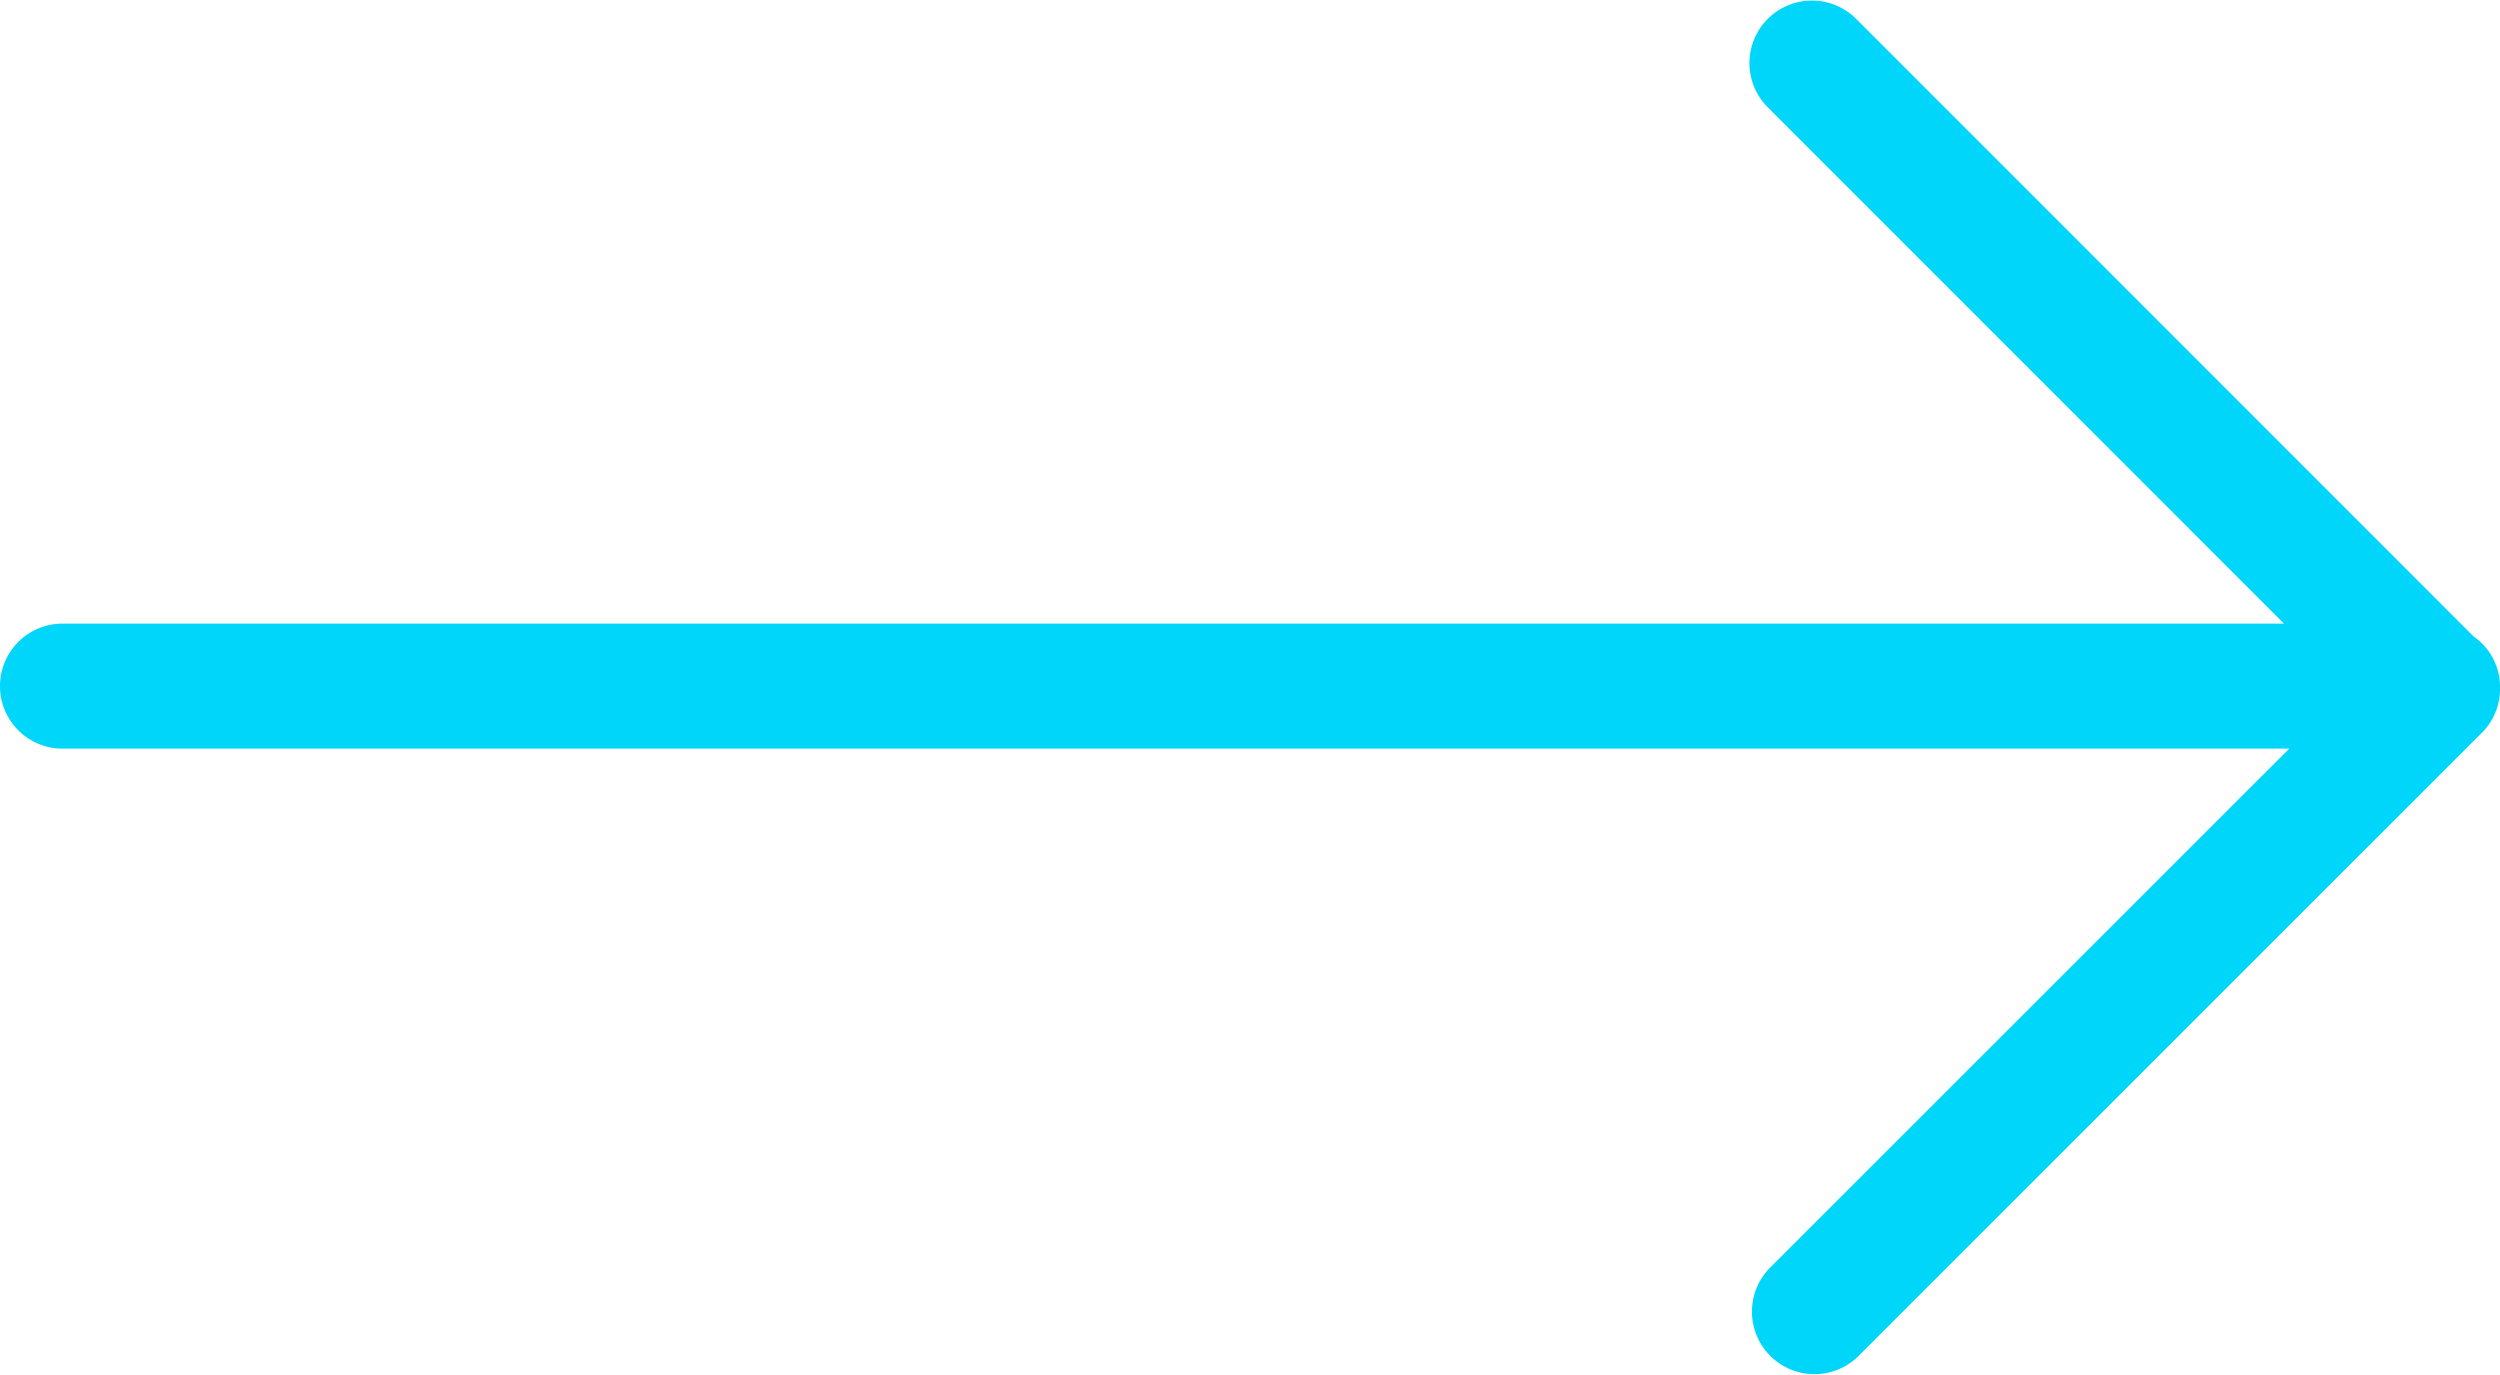 <svg xmlns="http://www.w3.org/2000/svg" width="20" height="11" viewBox="0 0 20 11">
  <path id="Path_11" data-name="Path 11" d="M19.333,14.156a.5.5,0,0,0-.707.707l4.989,4.99a.494.494,0,0,0,.353.147l.01,0,.01,0a.491.491,0,0,0,.4-.212l4.946-4.945a.5.5,0,0,0-.707-.707L24.49,18.272V.5a.5.5,0,0,0-1,0V18.314Z" transform="translate(0 29.479) rotate(-90)" fill="#00d6f9"/>
</svg>
